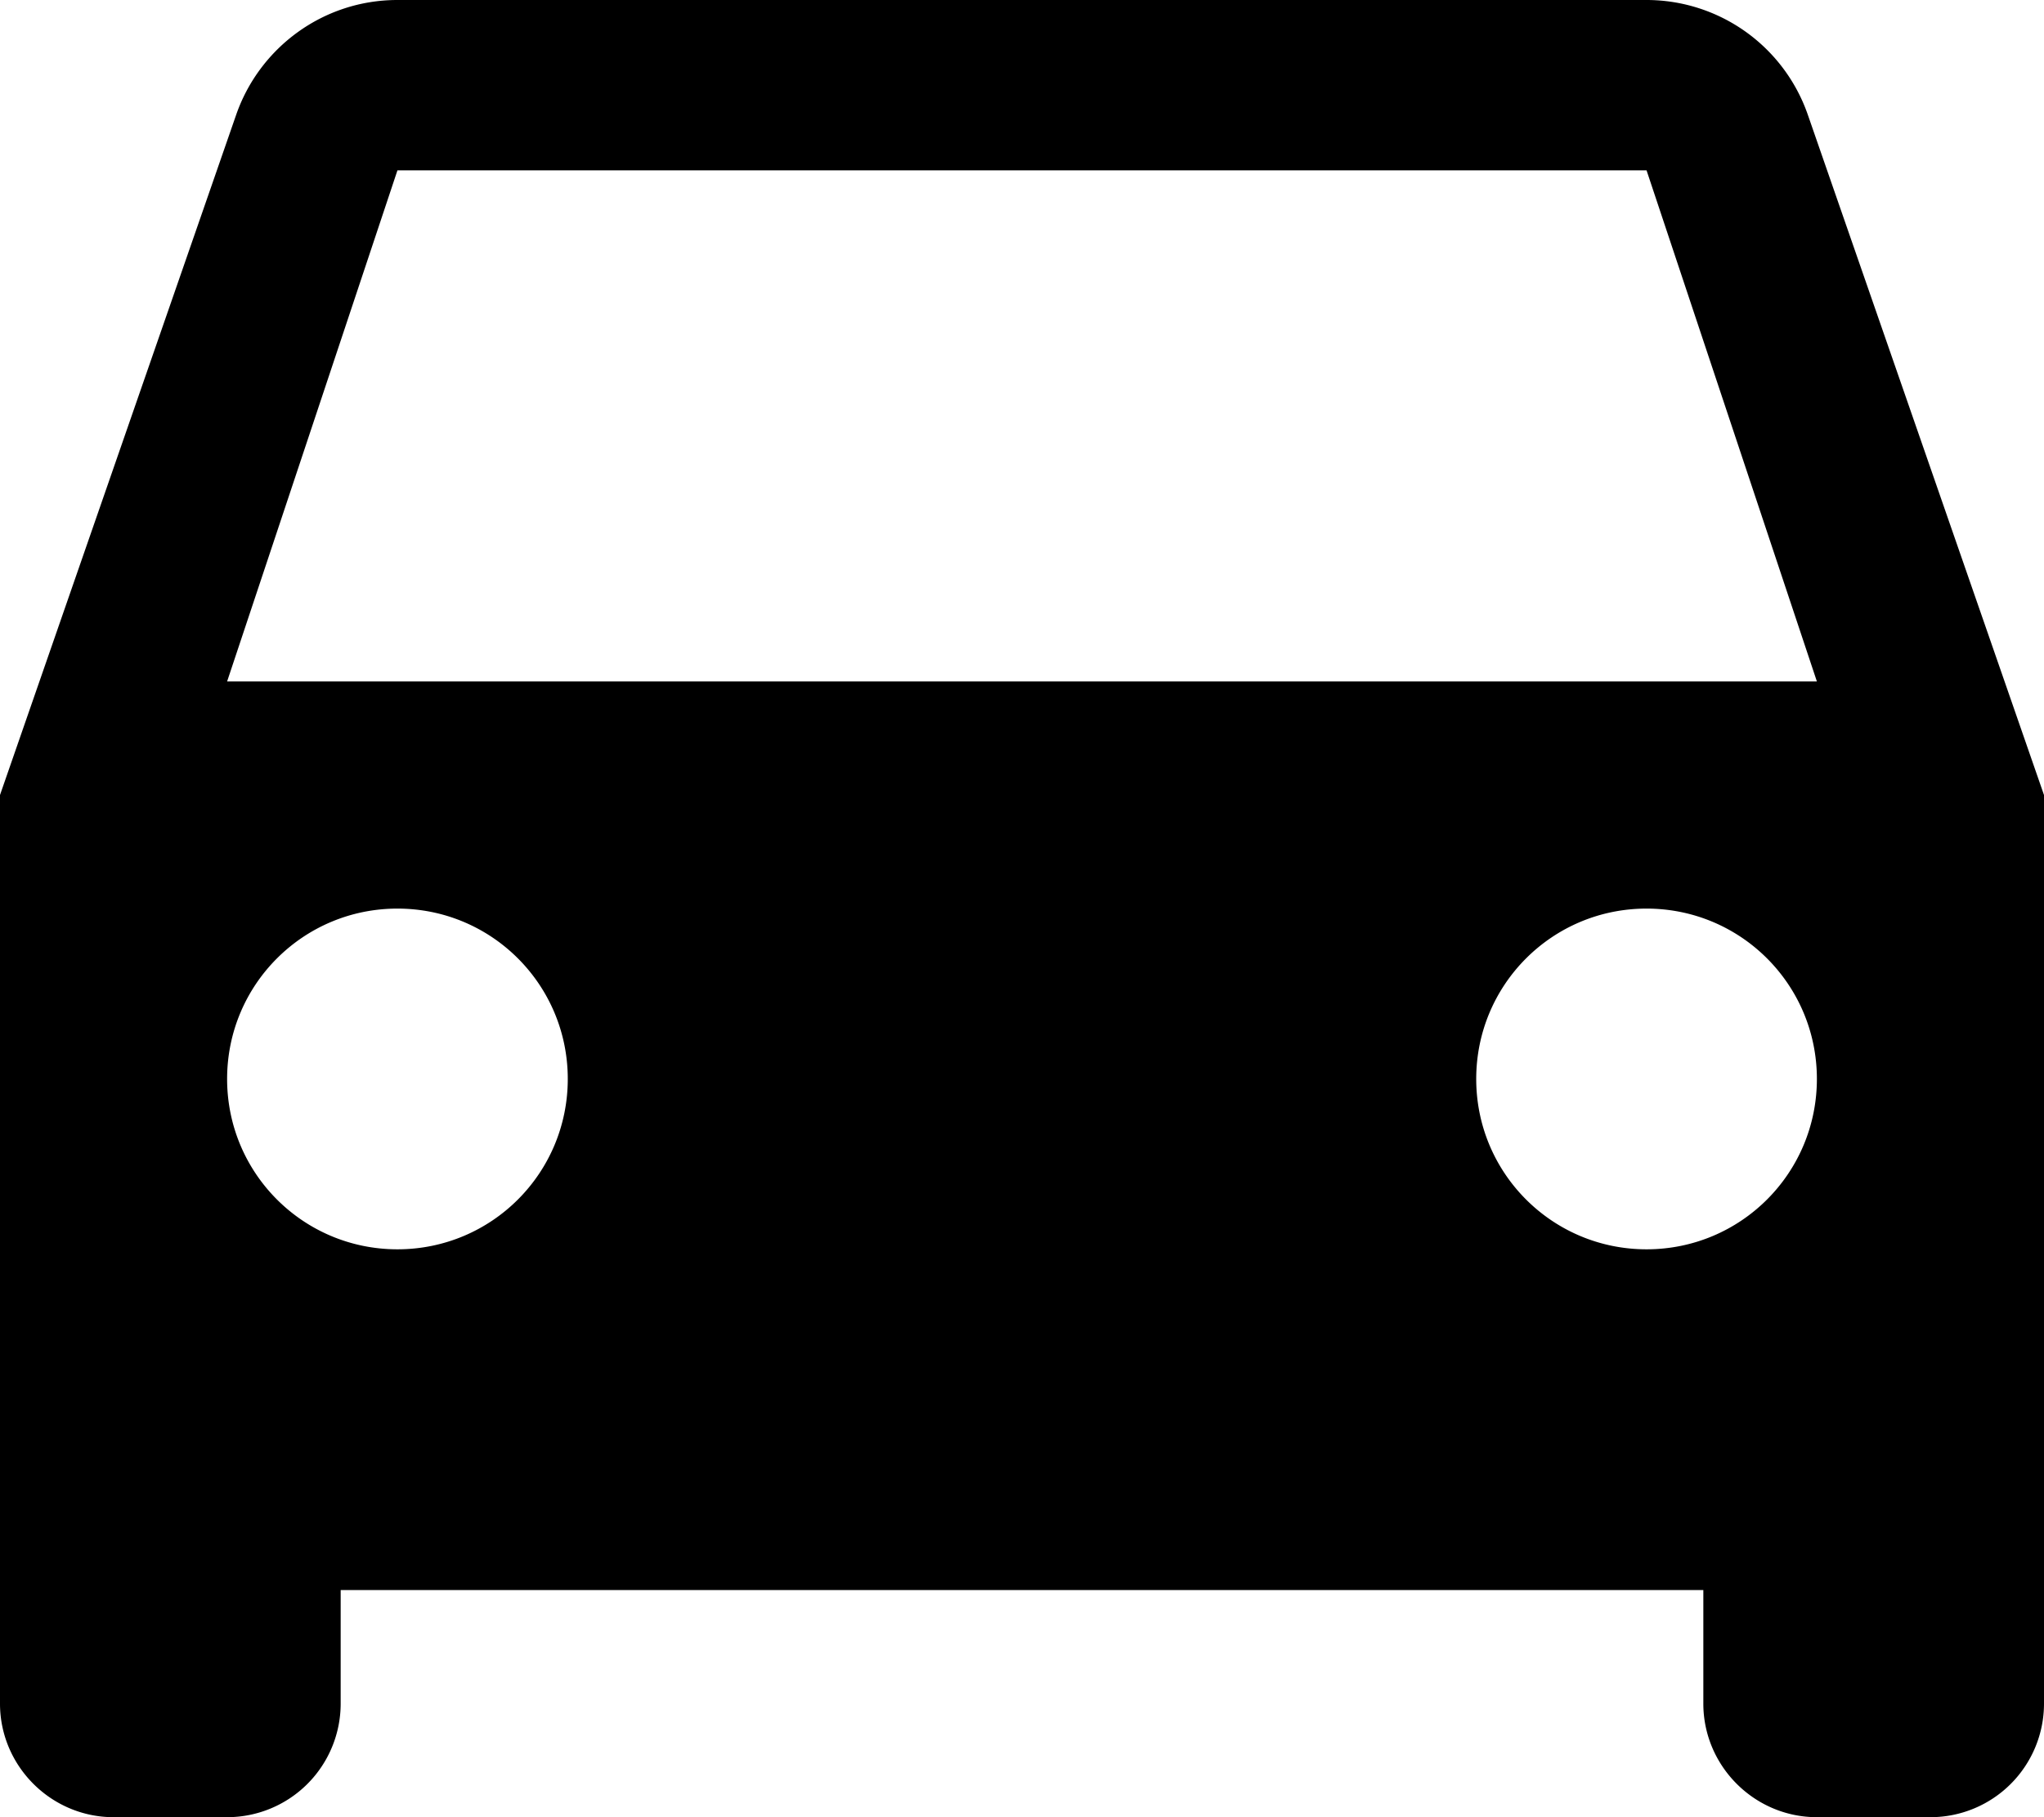 <svg xmlns="http://www.w3.org/2000/svg" viewBox="0 0 36 32"><path d="M31.84 2.02A3.007 3.007 0 0 0 29 0H7C5.69 0 4.57.84 4.16 2.02L0 14v16c0 1.1.9 2 2 2h2a2 2 0 0 0 2-2v-2h24v2c0 1.1.9 2 2 2h2a2 2 0 0 0 2-2V14L31.84 2.02zM7 22c-1.66 0-3-1.34-3-3s1.34-3 3-3 3 1.34 3 3-1.34 3-3 3zm22 0c-1.66 0-3-1.34-3-3s1.34-3 3-3 3 1.34 3 3-1.34 3-3 3zM4 12l3-9h22l3 9H4z"/></svg>
